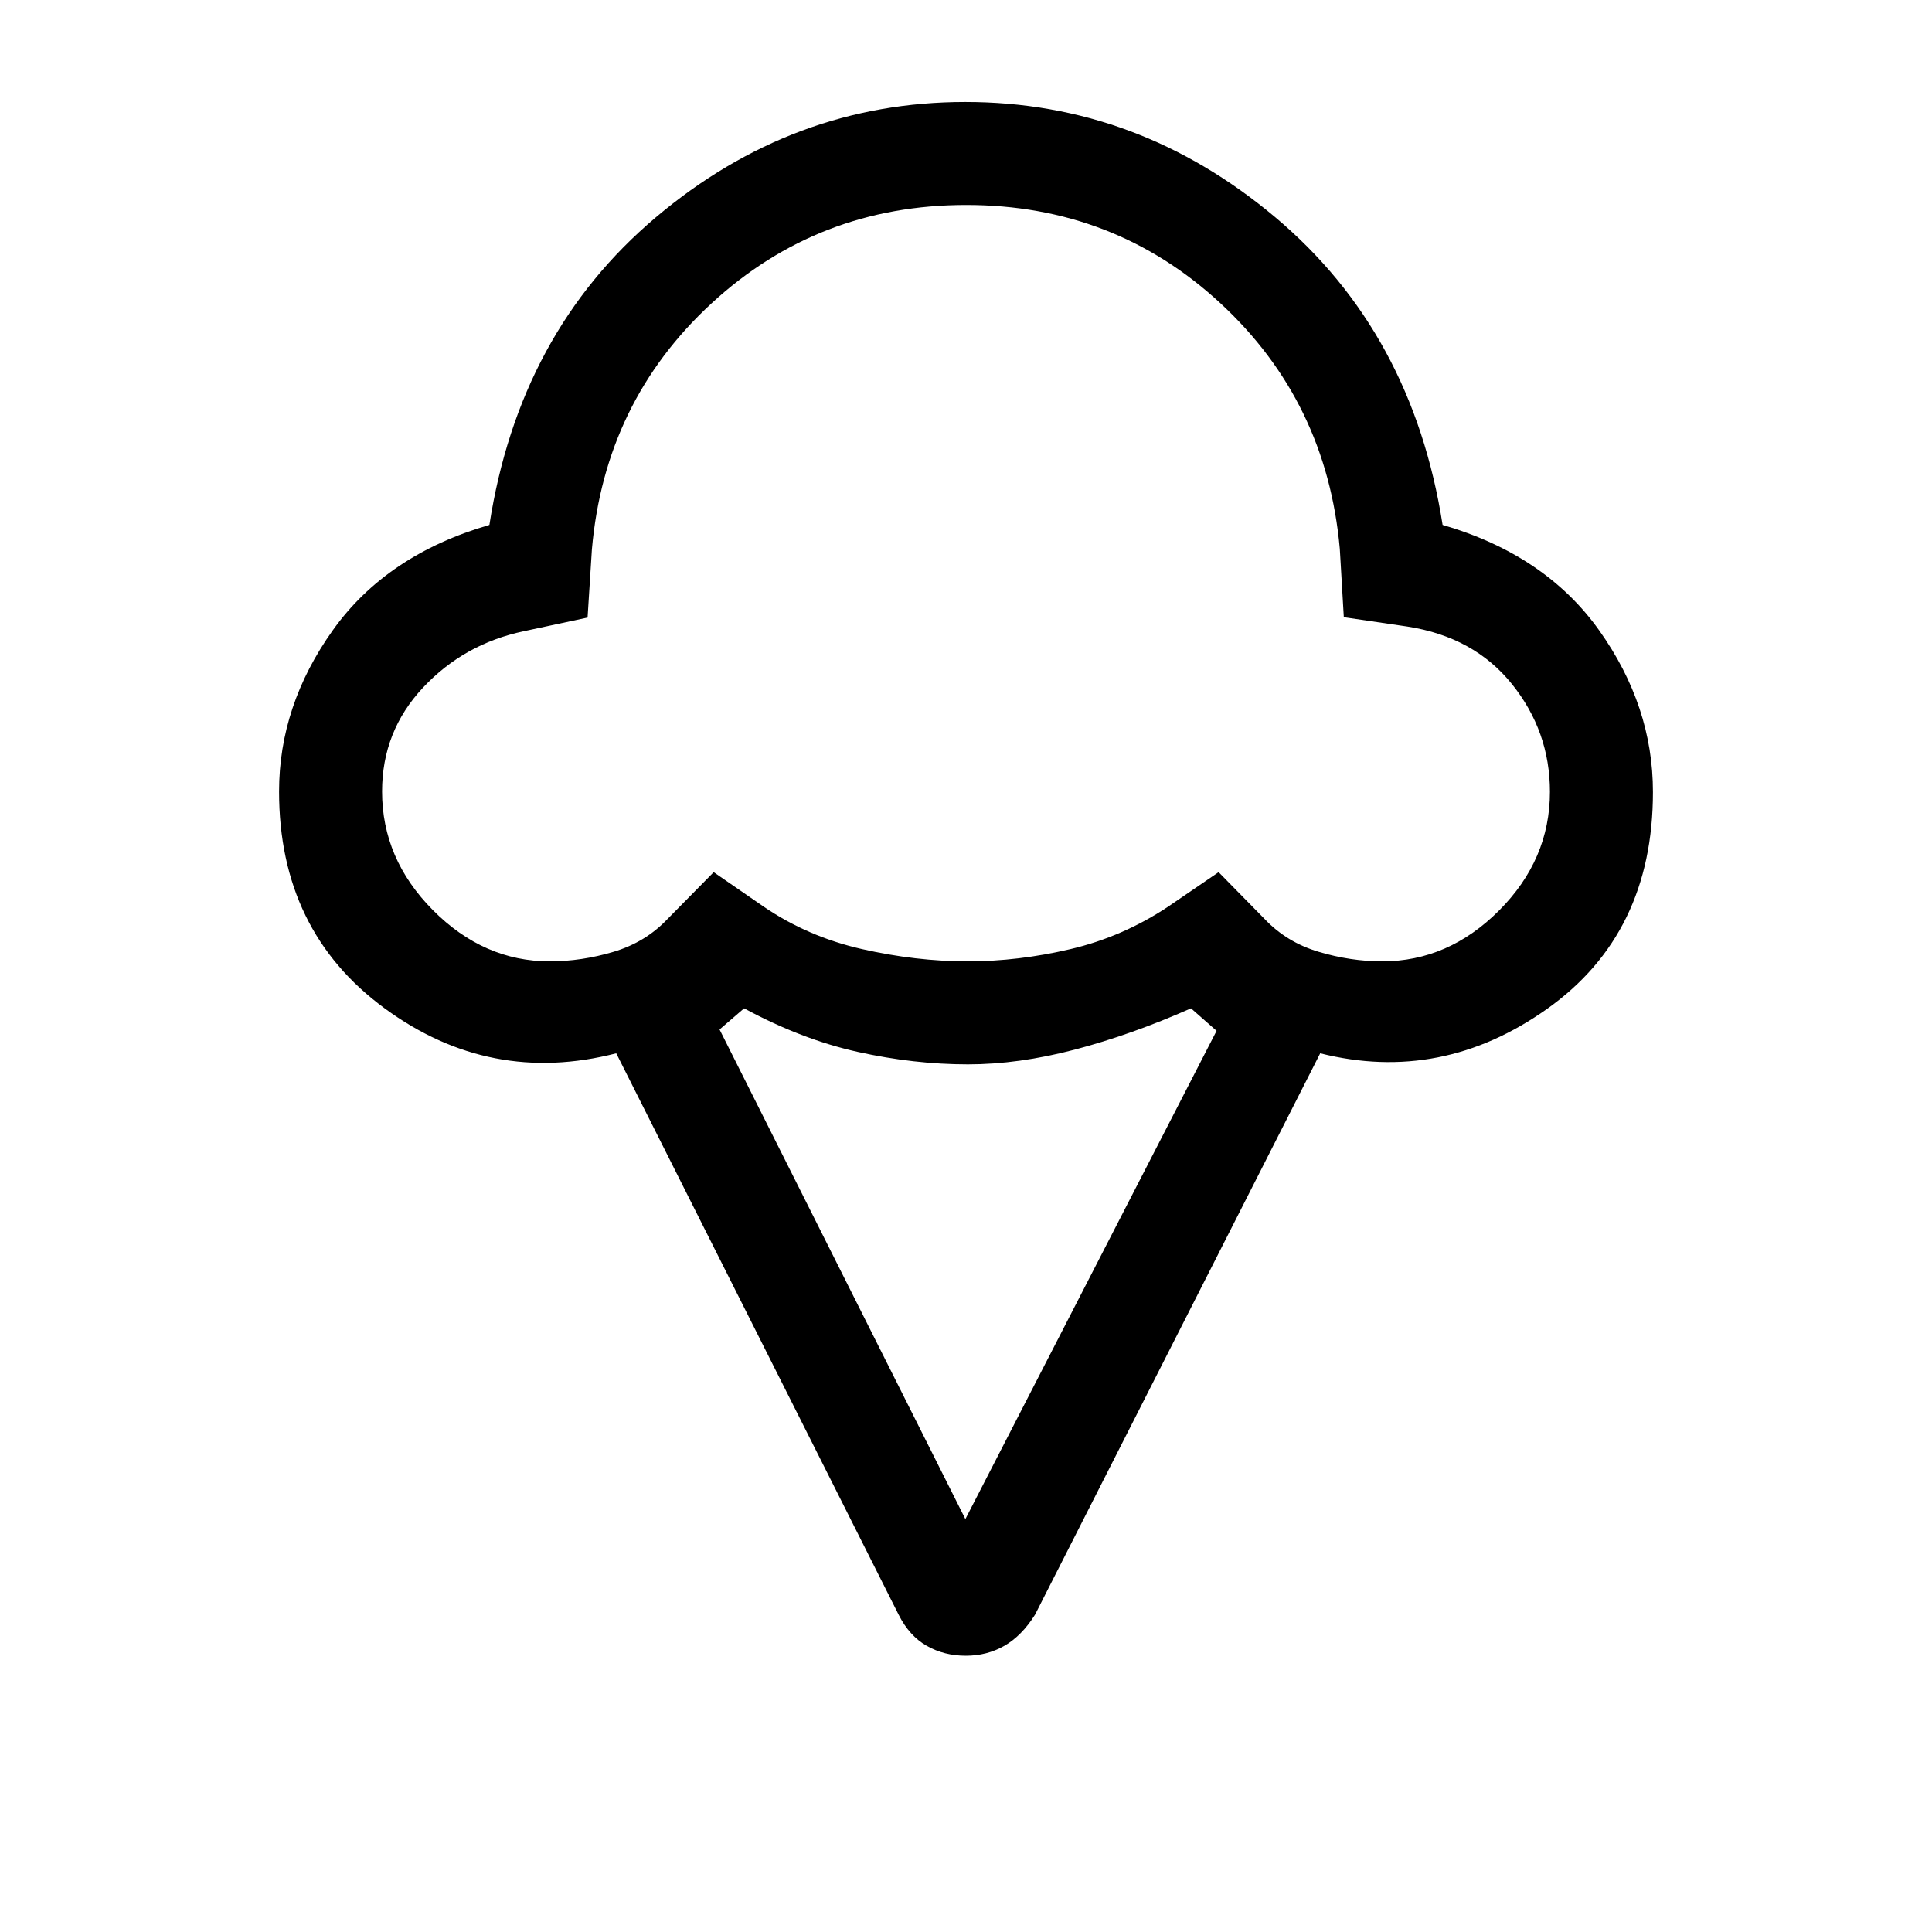 <svg xmlns="http://www.w3.org/2000/svg" height="40" viewBox="0 -960 960 960" width="40"><path d="M138.67-566.72q0-42.67 26.71-80.13 26.72-37.46 77.8-52.33 14.79-95.56 82.73-152.86 67.94-57.29 153.76-57.29t154.01 57.29q68.19 57.3 83.14 152.86 51.08 14.87 77.8 52.41 26.71 37.55 26.71 80.32 0 70.37-52.48 107.67-52.49 37.29-112.85 22.16L514.28-157.64q-6.66 10.56-15.28 15.46t-19.09 4.9q-10.74 0-19.39-4.9t-13.98-15.46L306.21-436.62q-62.65 16.11-115.09-22.35-52.45-38.46-52.45-107.75Zm134.46 84.41q15.86 0 31.73-4.74 15.88-4.74 26.81-16.28l22.96-23.29 24.83 17.13q21.97 14.98 48.82 21.08 26.85 6.1 52.59 6.1 25.23 0 51.12-6.1 25.9-6.1 48.45-21.08l25.08-17.13 22.89 23.29q10.91 11.54 26.83 16.28 15.92 4.74 31.6 4.74 32.83 0 58.07-25.29 25.24-25.3 25.24-58.97 0-30.02-18.87-53.5-18.87-23.47-51.95-28.6l-31.6-4.65-1.99-33.96q-6.53-73.2-59.32-122.04-52.78-48.83-126.32-48.83-73.54 0-126.57 48.91-53.03 48.9-59.42 122.21l-2.15 33.89-31.65 6.78q-29.71 6.26-50.09 28-20.37 21.74-20.37 51.64 0 33.55 25.27 58.98 25.28 25.43 58.01 25.43Zm206.56 277.13 124.82-242.61-12.71-11.18q-29.72 13.15-57.71 20.5-27.99 7.34-53.12 7.34-26.87 0-54.76-6.19-27.9-6.19-56.47-21.65l-12.2 10.51 122.15 243.28Zm.31-464.97Z"/></svg>
